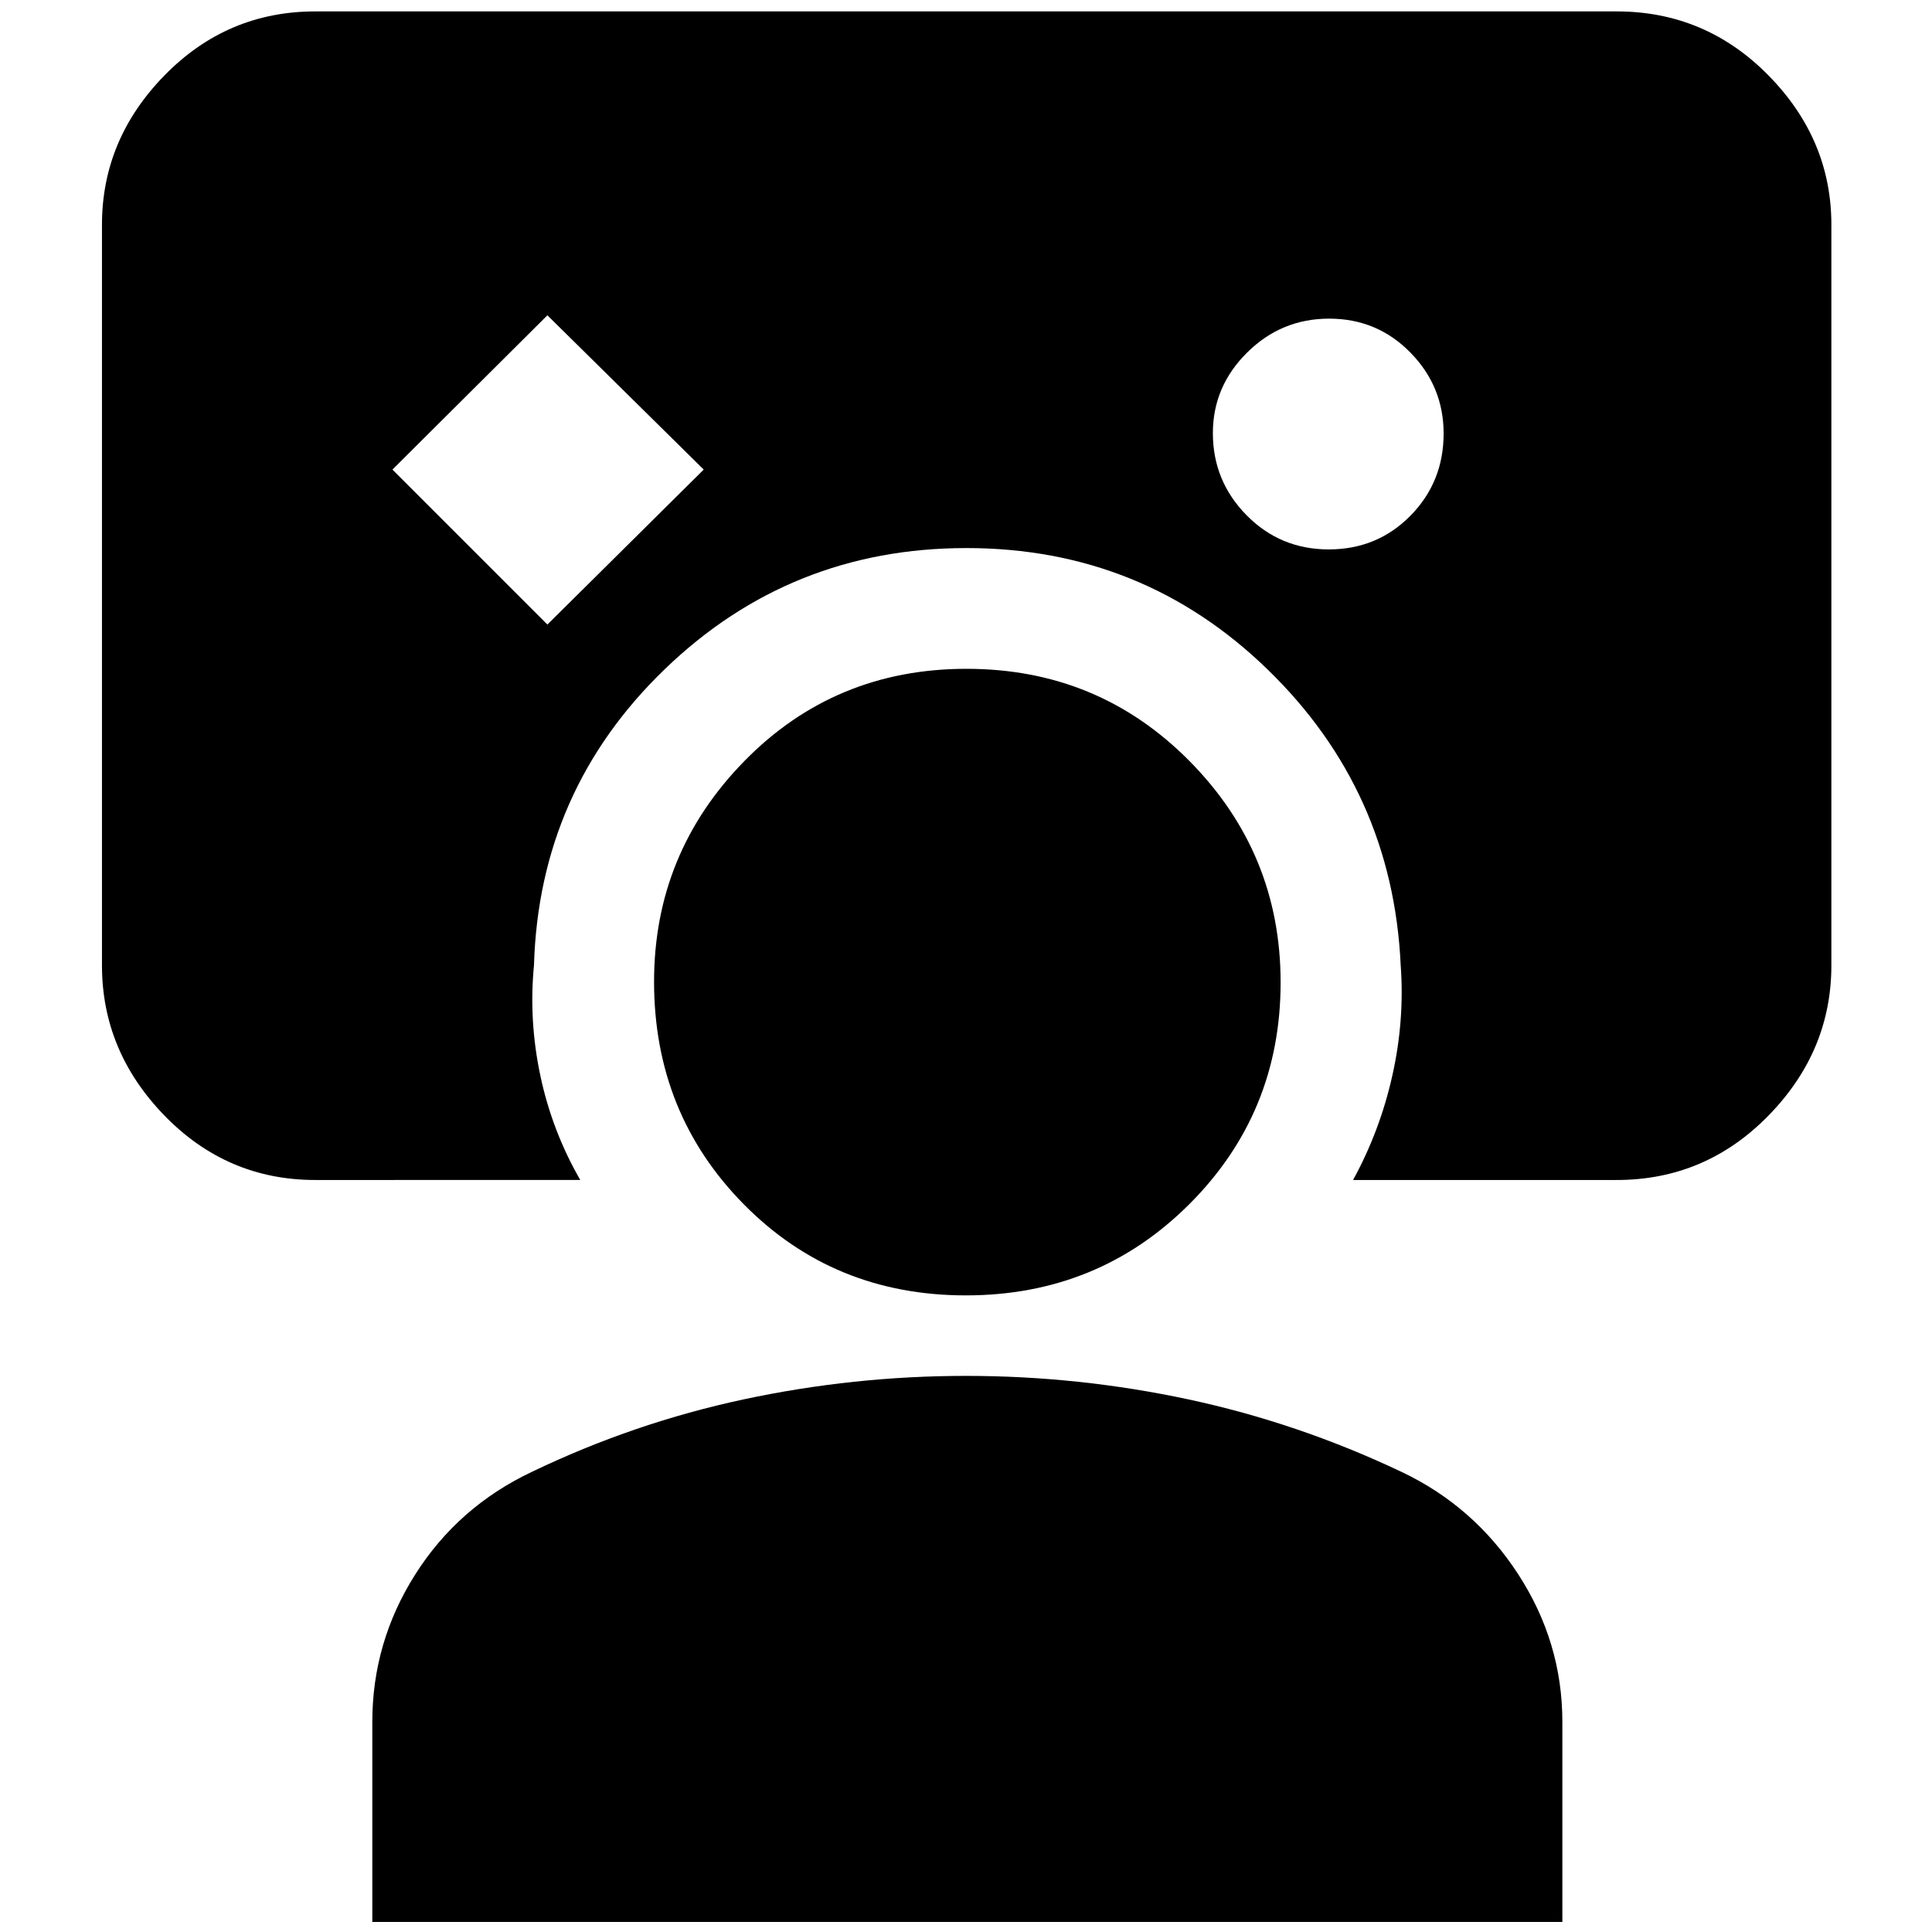 <svg xmlns="http://www.w3.org/2000/svg" height="40" viewBox="0 -960 960 960" width="40"><path d="M156.67-373.67q-43.83 0-74.92-31.98-31.08-31.98-31.08-74.68v-368q0-42.43 31.08-74.22 31.09-31.78 74.92-31.78h646.66q44.1 0 75.39 31.78Q910-890.76 910-848.33v368q0 42.7-31.28 74.68-31.29 31.98-75.39 31.98h-131q13.34-24.33 19.5-51.83Q698-453 696-480.33q-4-86.67-66.12-147-62.13-60.34-149.67-60.34-87.54 0-149.94 60.23-62.4 60.23-64.94 147.11-2.66 27.33 3.17 54.83t19.83 51.83H156.67Zm115.33-276 77.67-77L272-803.33l-77 76.66 77 77ZM660.24-687q24.09 0 40.59-16.74 16.5-16.73 16.5-40.83 0-23.43-16.53-40.26-16.53-16.84-40.33-16.84-23.8 0-40.8 16.87-17 16.86-17 40 0 23.8 16.73 40.8 16.74 17 40.84 17ZM185-5v-99.41q0-39.59 21.33-73.26 21.34-33.66 58-51 50.67-24.33 105.23-36 54.56-11.66 110.44-11.66 55.88 0 110.44 11.66 54.56 11.67 105.89 36 36.07 17.07 58.04 50.87 21.96 33.8 21.96 73.39V-5H185Zm294.94-311.33q-65.66 0-110.3-45.21T325-472.18q0-63.87 44.9-109.68 44.89-45.81 110.36-45.81 65.46 0 110.77 45.81 45.3 45.81 45.3 110.01 0 64.87-45.36 110.19-45.37 45.33-111.03 45.33Z"/></svg>